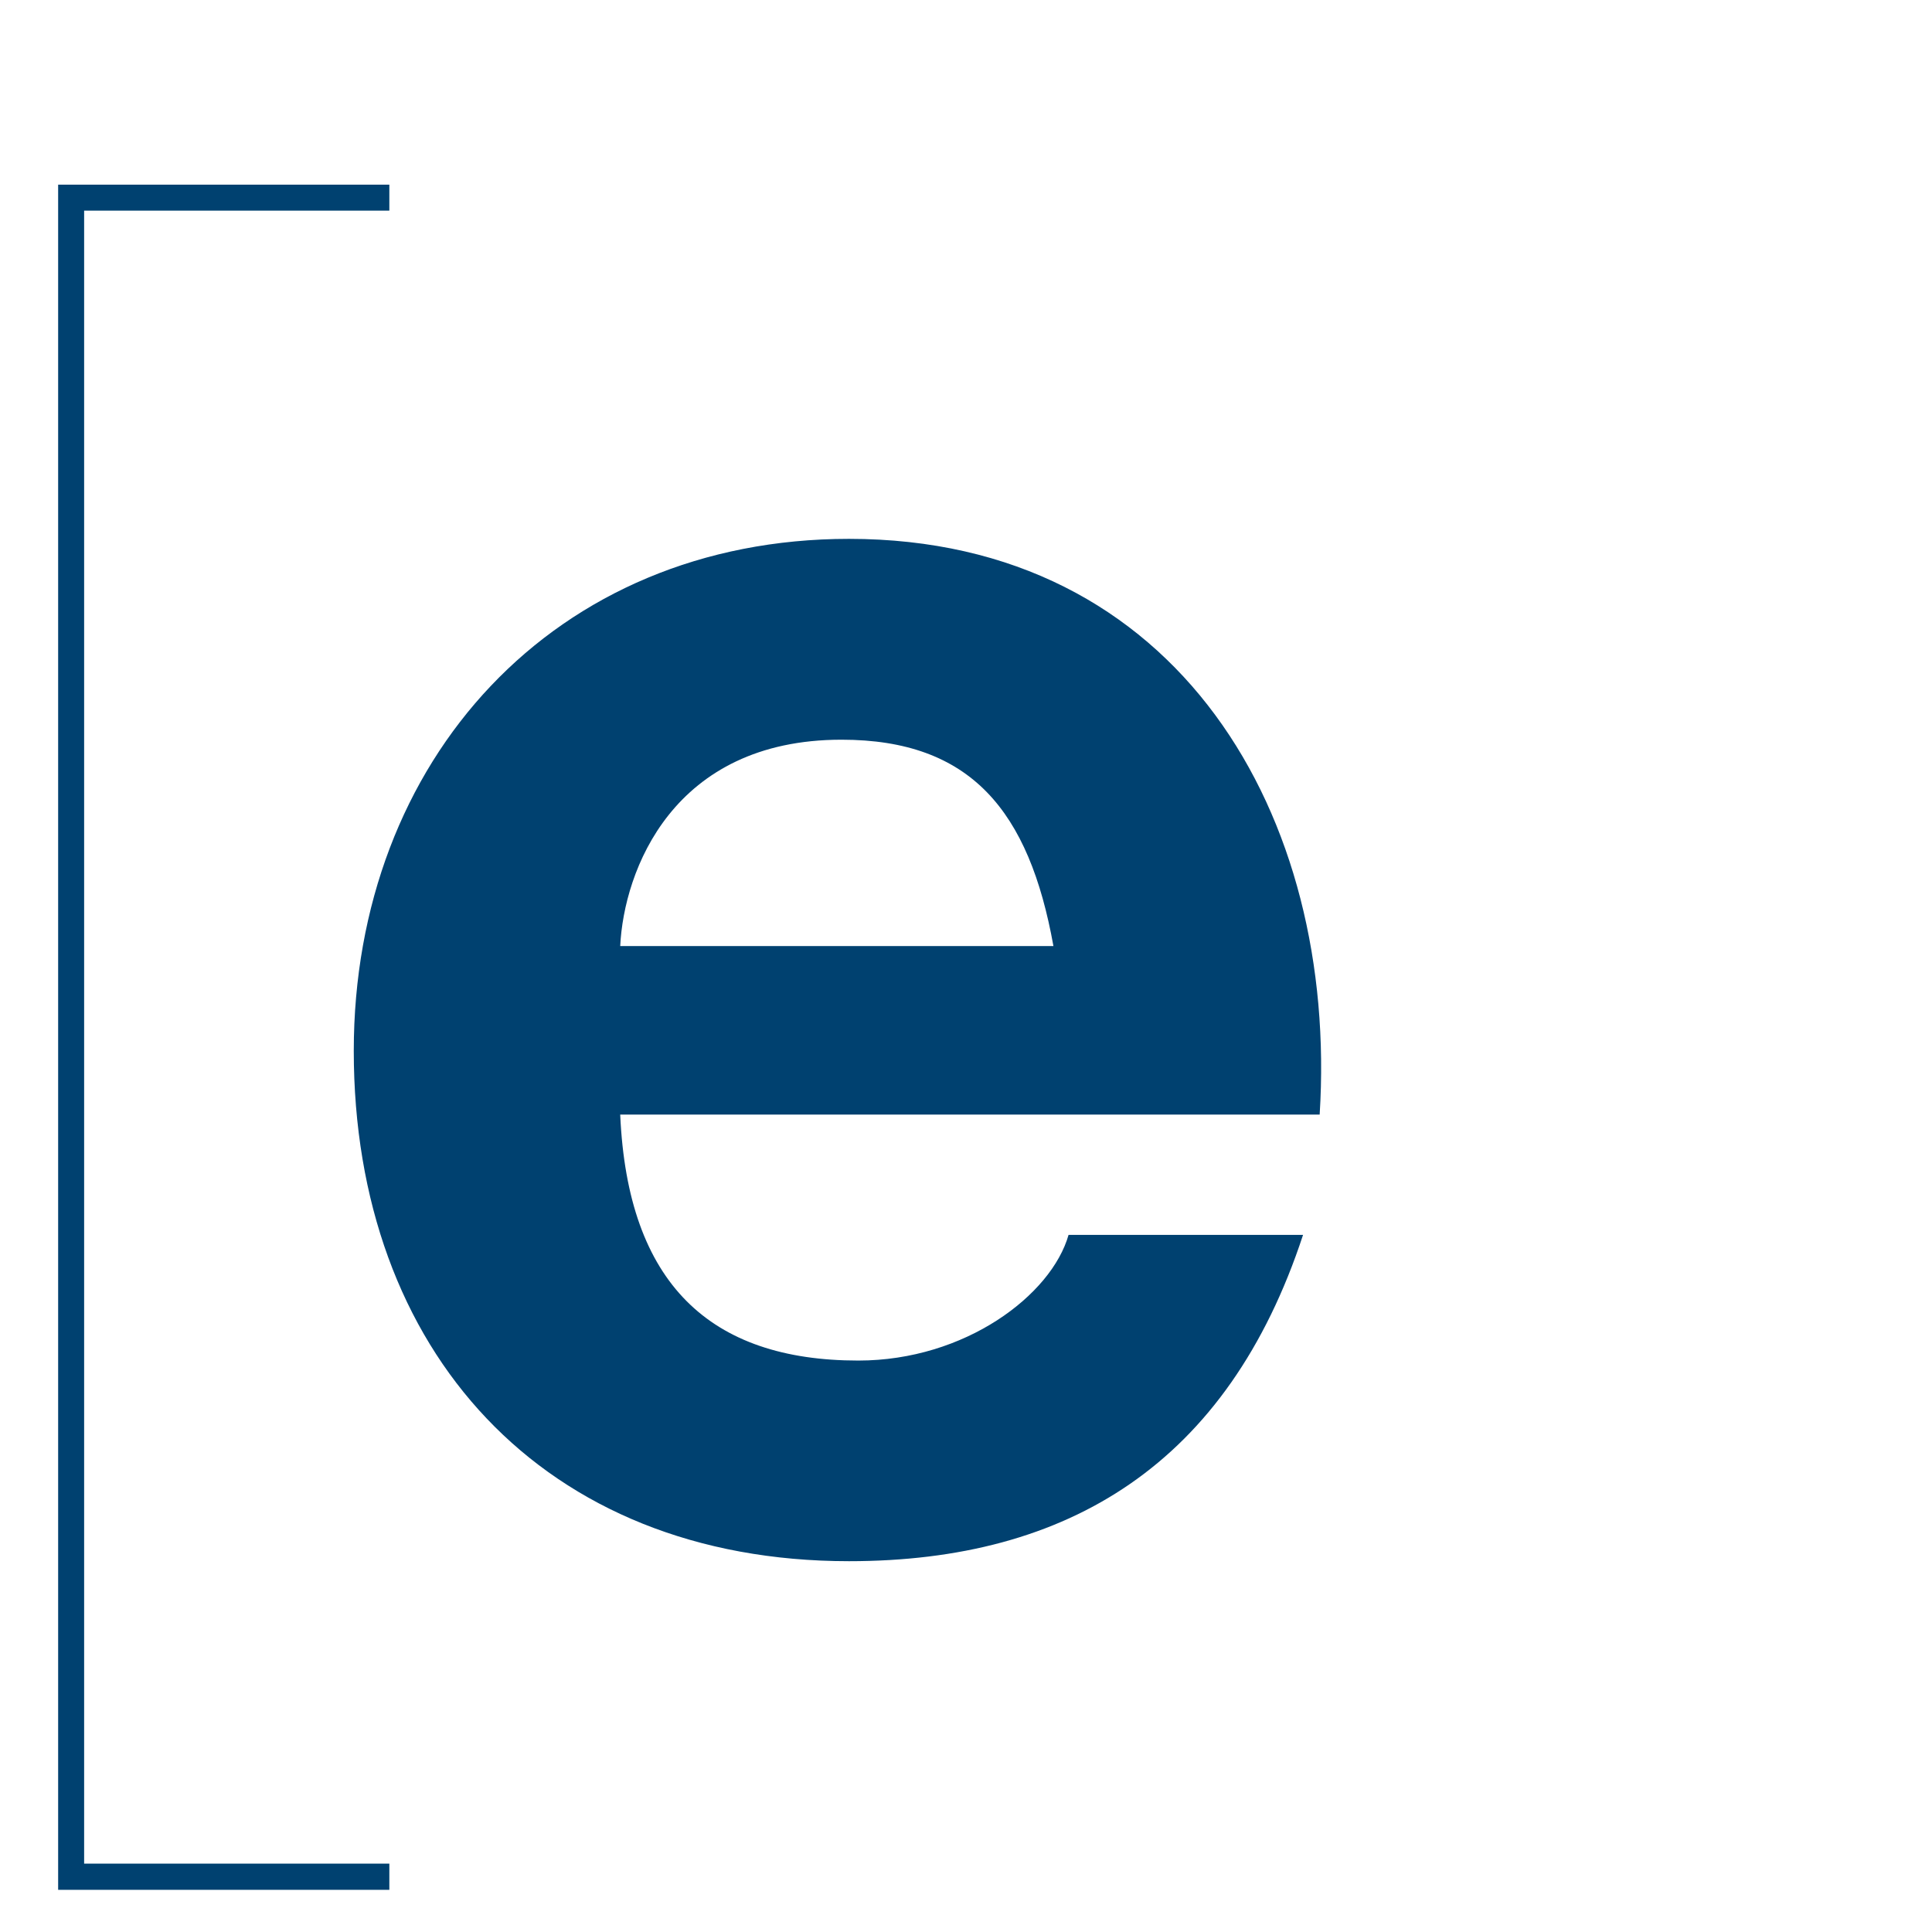 <?xml version="1.0" encoding="UTF-8"?>
<!-- Generator: Adobe Illustrator 26.0.3, SVG Export Plug-In . SVG Version: 6.00 Build 0)  -->
<!-- Edited by YBU -->
<svg version="1.0" xmlns="http://www.w3.org/2000/svg" xmlns:xlink="http://www.w3.org/1999/xlink" x="0px" y="0px"
	viewBox="0 0 90.71 90.71" xml:space="preserve">
	<g>
		<path fill="#004170"
			d="M29.12,52.34c0.35,7.93,4.22,11.54,11.18,11.54c5.02,0,9.07-3.08,9.87-5.9h11.01C57.65,68.72,50.17,73.3,39.86,73.3c-14.35,0-23.25-9.87-23.25-23.96c0-13.65,9.42-24.04,23.25-24.04c15.5,0,22.98,13.03,22.1,27.03H29.12zM49.46,44.42c-1.14-6.34-3.87-9.69-9.95-9.69c-7.93,0-10.22,6.16-10.39,9.69H49.46z" />
		<polygon fill="#004170"
			points="18.28,88.73 2.73,88.73 2.73,8.67 18.28,8.67 18.28,9.89 3.95,9.89 3.95,87.5 18.28,87.5" />
	</g>
</svg>